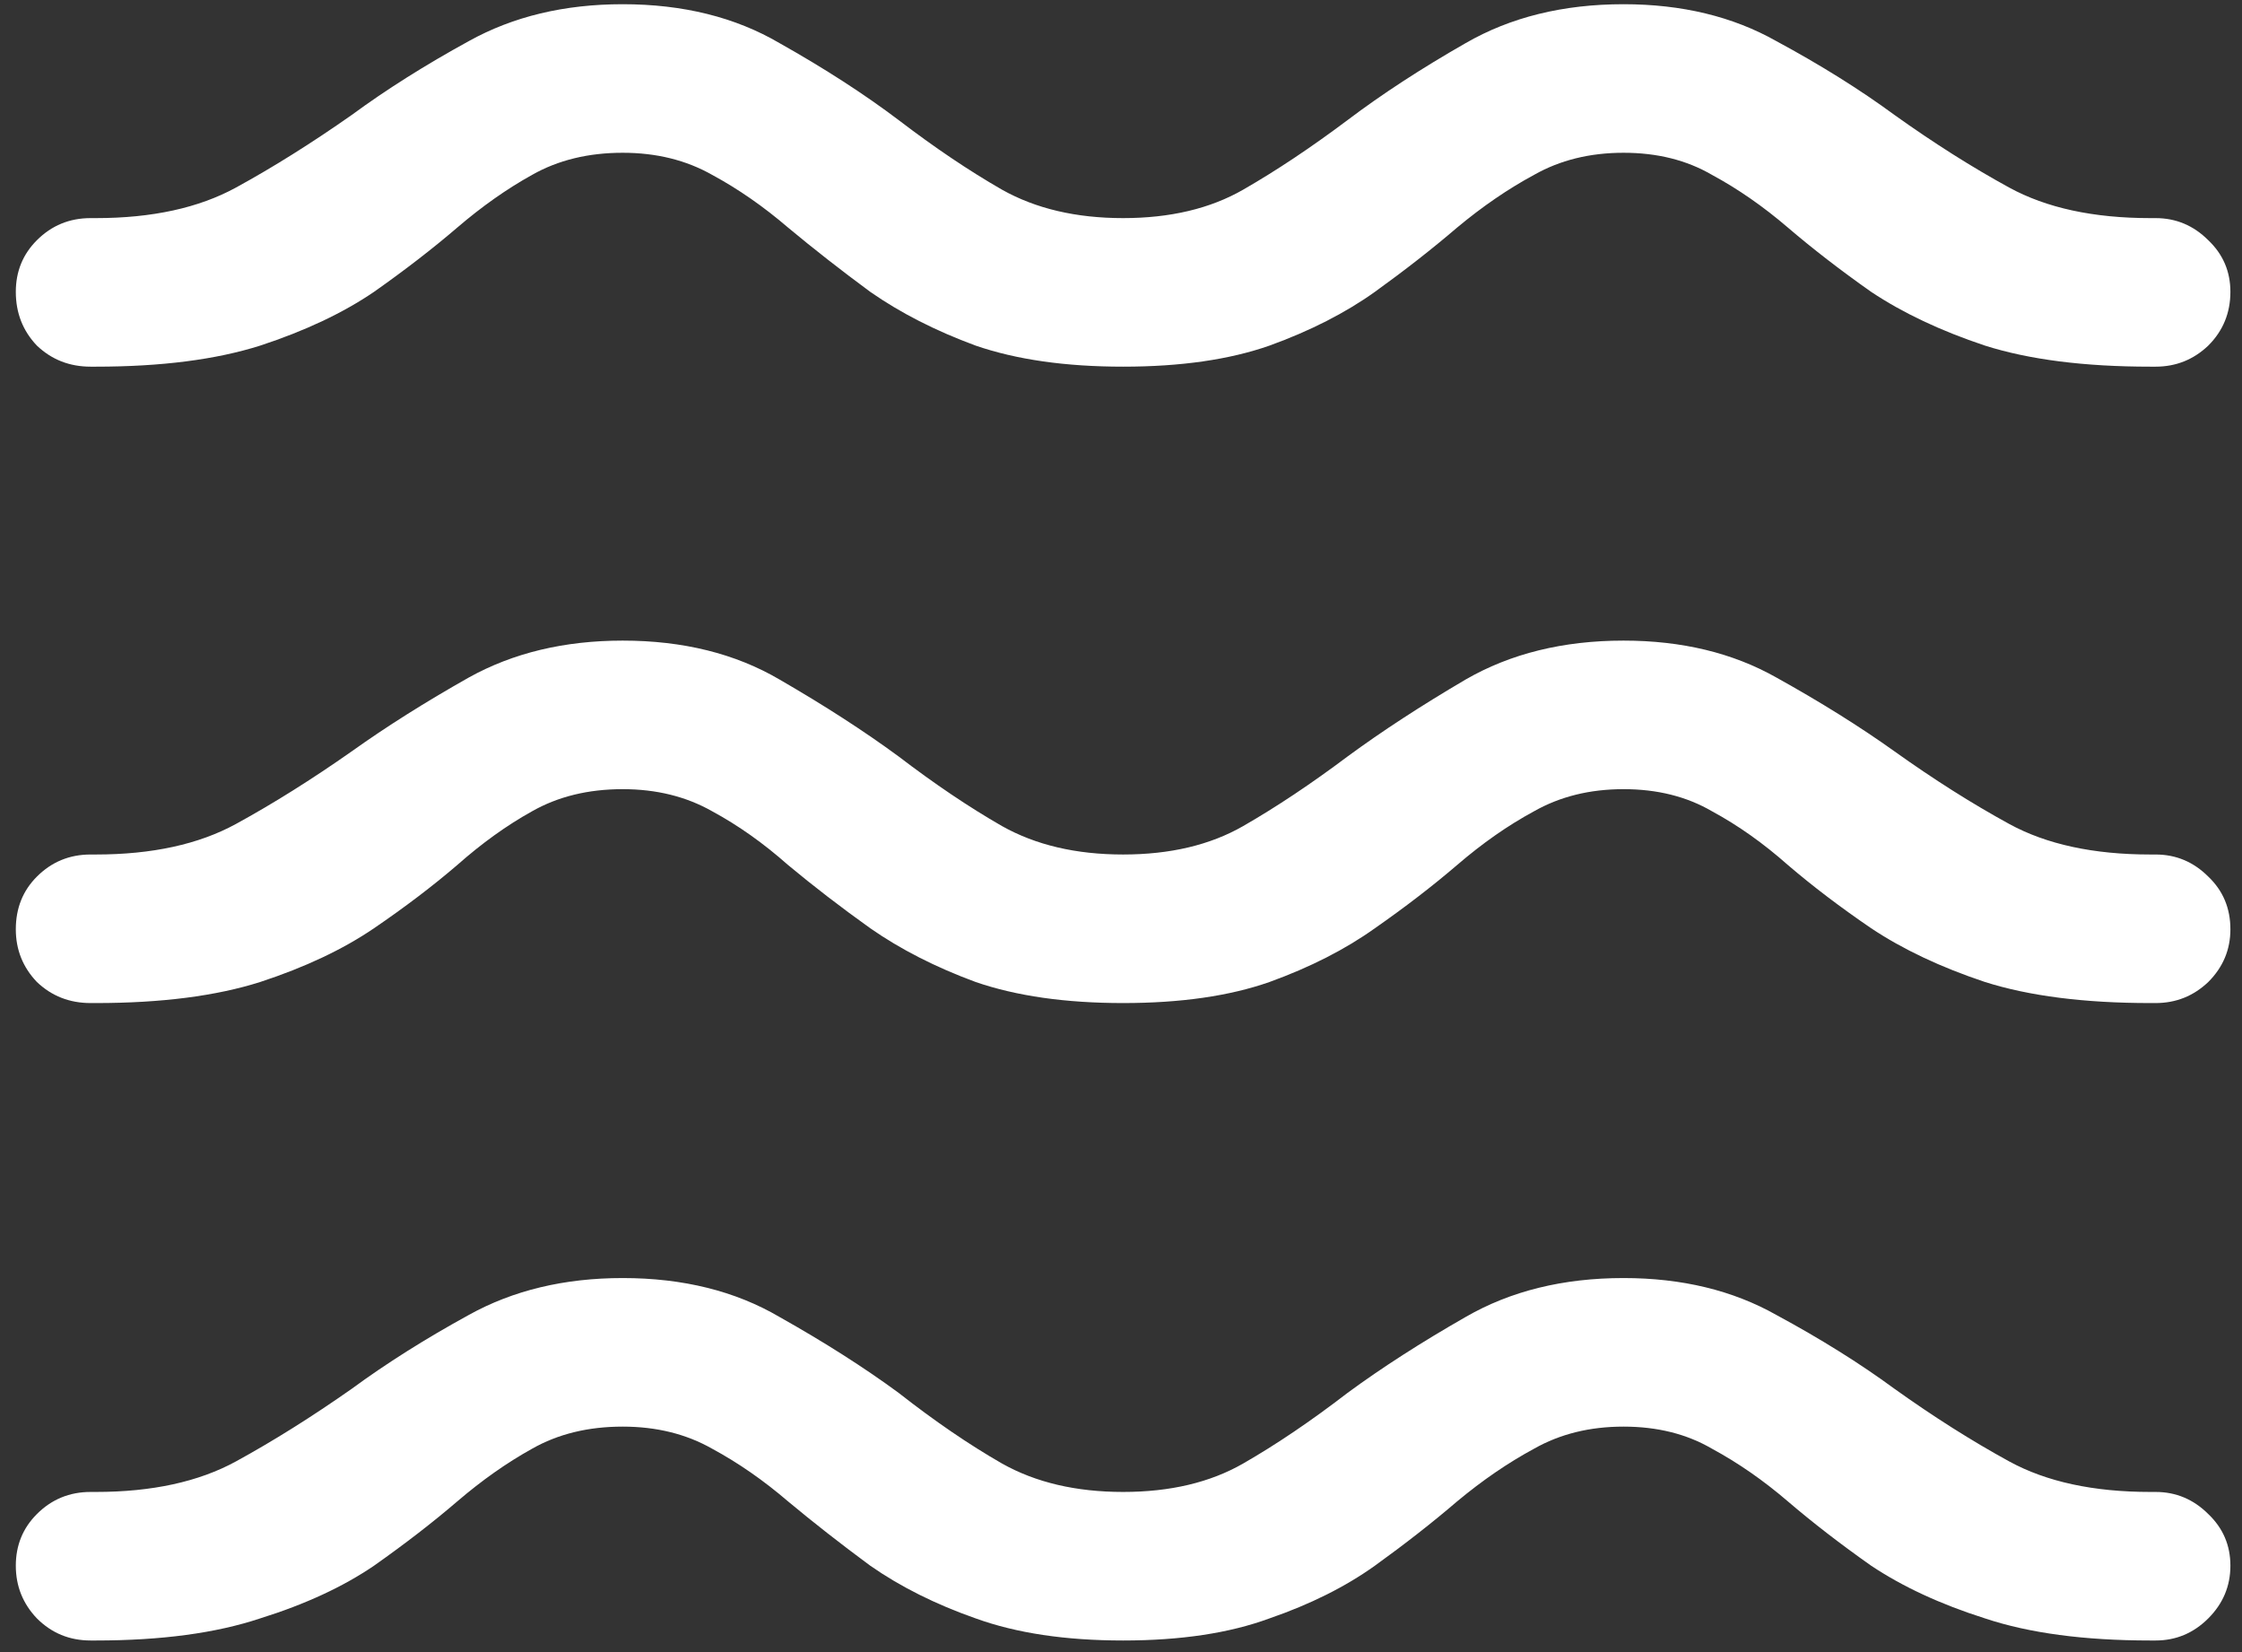 <svg width="133" height="98" viewBox="0 0 133 98" fill="none" xmlns="http://www.w3.org/2000/svg">
<rect x="0" y="0" width="133" height="98" fill="#333333" stroke="none"/>
<path d="M66.625 21.75C70.042 21.75 72.938 21.333 75.312 20.5C77.729 19.625 79.812 18.562 81.562 17.312C83.354 16.021 84.979 14.75 86.438 13.5C87.938 12.25 89.458 11.208 91 10.375C92.542 9.5 94.312 9.062 96.312 9.062C98.312 9.062 100.062 9.5 101.562 10.375C103.104 11.208 104.604 12.25 106.062 13.5C107.521 14.75 109.167 16.021 111 17.312C112.875 18.562 115.125 19.625 117.75 20.5C120.375 21.333 123.646 21.75 127.562 21.75H127.875C129.083 21.75 130.125 21.333 131 20.5C131.875 19.625 132.312 18.562 132.312 17.312C132.312 16.104 131.875 15.083 131 14.25C130.125 13.375 129.083 12.938 127.875 12.938H127.562C124.188 12.938 121.396 12.333 119.188 11.125C116.979 9.917 114.708 8.479 112.375 6.812C110.333 5.312 108 3.854 105.375 2.438C102.792 0.979 99.771 0.25 96.312 0.25C92.729 0.25 89.604 1.021 86.938 2.562C84.312 4.062 81.979 5.583 79.938 7.125C77.771 8.75 75.708 10.125 73.75 11.25C71.792 12.375 69.417 12.938 66.625 12.938C63.833 12.938 61.438 12.375 59.438 11.25C57.479 10.125 55.438 8.75 53.312 7.125C51.271 5.583 48.917 4.062 46.25 2.562C43.625 1.021 40.521 0.25 36.938 0.25C33.479 0.25 30.438 0.979 27.812 2.438C25.229 3.854 22.917 5.312 20.875 6.812C18.5 8.479 16.208 9.917 14 11.125C11.792 12.333 9.021 12.938 5.688 12.938H5.375C4.125 12.938 3.062 13.375 2.188 14.25C1.354 15.083 0.938 16.104 0.938 17.312C0.938 18.562 1.354 19.625 2.188 20.5C3.062 21.333 4.125 21.75 5.375 21.75H5.688C9.562 21.75 12.812 21.333 15.438 20.5C18.104 19.625 20.354 18.562 22.188 17.312C24.021 16.021 25.667 14.75 27.125 13.5C28.583 12.25 30.062 11.208 31.562 10.375C33.104 9.5 34.896 9.062 36.938 9.062C38.938 9.062 40.708 9.5 42.25 10.375C43.792 11.208 45.292 12.25 46.75 13.5C48.25 14.75 49.875 16.021 51.625 17.312C53.417 18.562 55.5 19.625 57.875 20.5C60.292 21.333 63.208 21.75 66.625 21.75ZM66.625 59.5C70.042 59.5 72.938 59.083 75.312 58.25C77.729 57.375 79.812 56.312 81.562 55.062C83.354 53.812 84.979 52.562 86.438 51.312C87.938 50.021 89.458 48.958 91 48.125C92.542 47.25 94.312 46.812 96.312 46.812C98.312 46.812 100.062 47.25 101.562 48.125C103.104 48.958 104.604 50.021 106.062 51.312C107.521 52.562 109.167 53.812 111 55.062C112.875 56.312 115.125 57.375 117.75 58.25C120.375 59.083 123.646 59.5 127.562 59.5H127.875C129.083 59.5 130.125 59.083 131 58.25C131.875 57.375 132.312 56.333 132.312 55.125C132.312 53.875 131.875 52.833 131 52C130.125 51.125 129.083 50.688 127.875 50.688H127.562C124.188 50.688 121.396 50.083 119.188 48.875C116.979 47.667 114.708 46.229 112.375 44.562C110.333 43.104 108 41.646 105.375 40.188C102.792 38.729 99.771 38 96.312 38C92.729 38 89.604 38.771 86.938 40.312C84.312 41.854 81.979 43.375 79.938 44.875C77.771 46.5 75.708 47.875 73.75 49C71.792 50.125 69.417 50.688 66.625 50.688C63.833 50.688 61.438 50.125 59.438 49C57.479 47.875 55.438 46.5 53.312 44.875C51.271 43.375 48.917 41.854 46.25 40.312C43.625 38.771 40.521 38 36.938 38C33.479 38 30.438 38.729 27.812 40.188C25.229 41.646 22.917 43.104 20.875 44.562C18.5 46.229 16.208 47.667 14 48.875C11.792 50.083 9.021 50.688 5.688 50.688H5.375C4.125 50.688 3.062 51.125 2.188 52C1.354 52.833 0.938 53.875 0.938 55.125C0.938 56.333 1.354 57.375 2.188 58.25C3.062 59.083 4.125 59.5 5.375 59.5H5.688C9.562 59.5 12.812 59.083 15.438 58.25C18.104 57.375 20.354 56.312 22.188 55.062C24.021 53.812 25.667 52.562 27.125 51.312C28.583 50.021 30.062 48.958 31.562 48.125C33.104 47.25 34.896 46.812 36.938 46.812C38.938 46.812 40.708 47.25 42.25 48.125C43.792 48.958 45.292 50.021 46.75 51.312C48.25 52.562 49.875 53.812 51.625 55.062C53.417 56.312 55.5 57.375 57.875 58.25C60.292 59.083 63.208 59.5 66.625 59.5ZM66.625 97.312C70.042 97.312 72.938 96.875 75.312 96C77.729 95.167 79.812 94.125 81.562 92.875C83.354 91.583 84.979 90.312 86.438 89.062C87.938 87.812 89.458 86.771 91 85.938C92.542 85.062 94.312 84.625 96.312 84.625C98.312 84.625 100.062 85.062 101.562 85.938C103.104 86.771 104.604 87.812 106.062 89.062C107.521 90.312 109.167 91.583 111 92.875C112.875 94.125 115.125 95.167 117.75 96C120.375 96.875 123.646 97.312 127.562 97.312H127.875C129.083 97.312 130.125 96.875 131 96C131.875 95.125 132.312 94.083 132.312 92.875C132.312 91.667 131.875 90.646 131 89.812C130.125 88.938 129.083 88.5 127.875 88.5H127.562C124.188 88.5 121.396 87.896 119.188 86.688C116.979 85.479 114.708 84.042 112.375 82.375C110.333 80.875 108 79.417 105.375 78C102.792 76.542 99.771 75.812 96.312 75.812C92.729 75.812 89.604 76.583 86.938 78.125C84.312 79.625 81.979 81.125 79.938 82.625C77.771 84.292 75.708 85.688 73.75 86.812C71.792 87.938 69.417 88.5 66.625 88.5C63.833 88.5 61.438 87.938 59.438 86.812C57.479 85.688 55.438 84.292 53.312 82.625C51.271 81.125 48.917 79.625 46.25 78.125C43.625 76.583 40.521 75.812 36.938 75.812C33.479 75.812 30.438 76.542 27.812 78C25.229 79.417 22.917 80.875 20.875 82.375C18.5 84.042 16.208 85.479 14 86.688C11.792 87.896 9.021 88.5 5.688 88.5H5.375C4.125 88.5 3.062 88.938 2.188 89.812C1.354 90.646 0.938 91.667 0.938 92.875C0.938 94.083 1.354 95.125 2.188 96C3.062 96.875 4.125 97.312 5.375 97.312H5.688C9.562 97.312 12.812 96.875 15.438 96C18.104 95.167 20.354 94.125 22.188 92.875C24.021 91.583 25.667 90.312 27.125 89.062C28.583 87.812 30.062 86.771 31.562 85.938C33.104 85.062 34.896 84.625 36.938 84.625C38.938 84.625 40.708 85.062 42.25 85.938C43.792 86.771 45.292 87.812 46.75 89.062C48.25 90.312 49.875 91.583 51.625 92.875C53.417 94.125 55.5 95.167 57.875 96C60.292 96.875 63.208 97.312 66.625 97.312Z" fill="white"/>
</svg>
